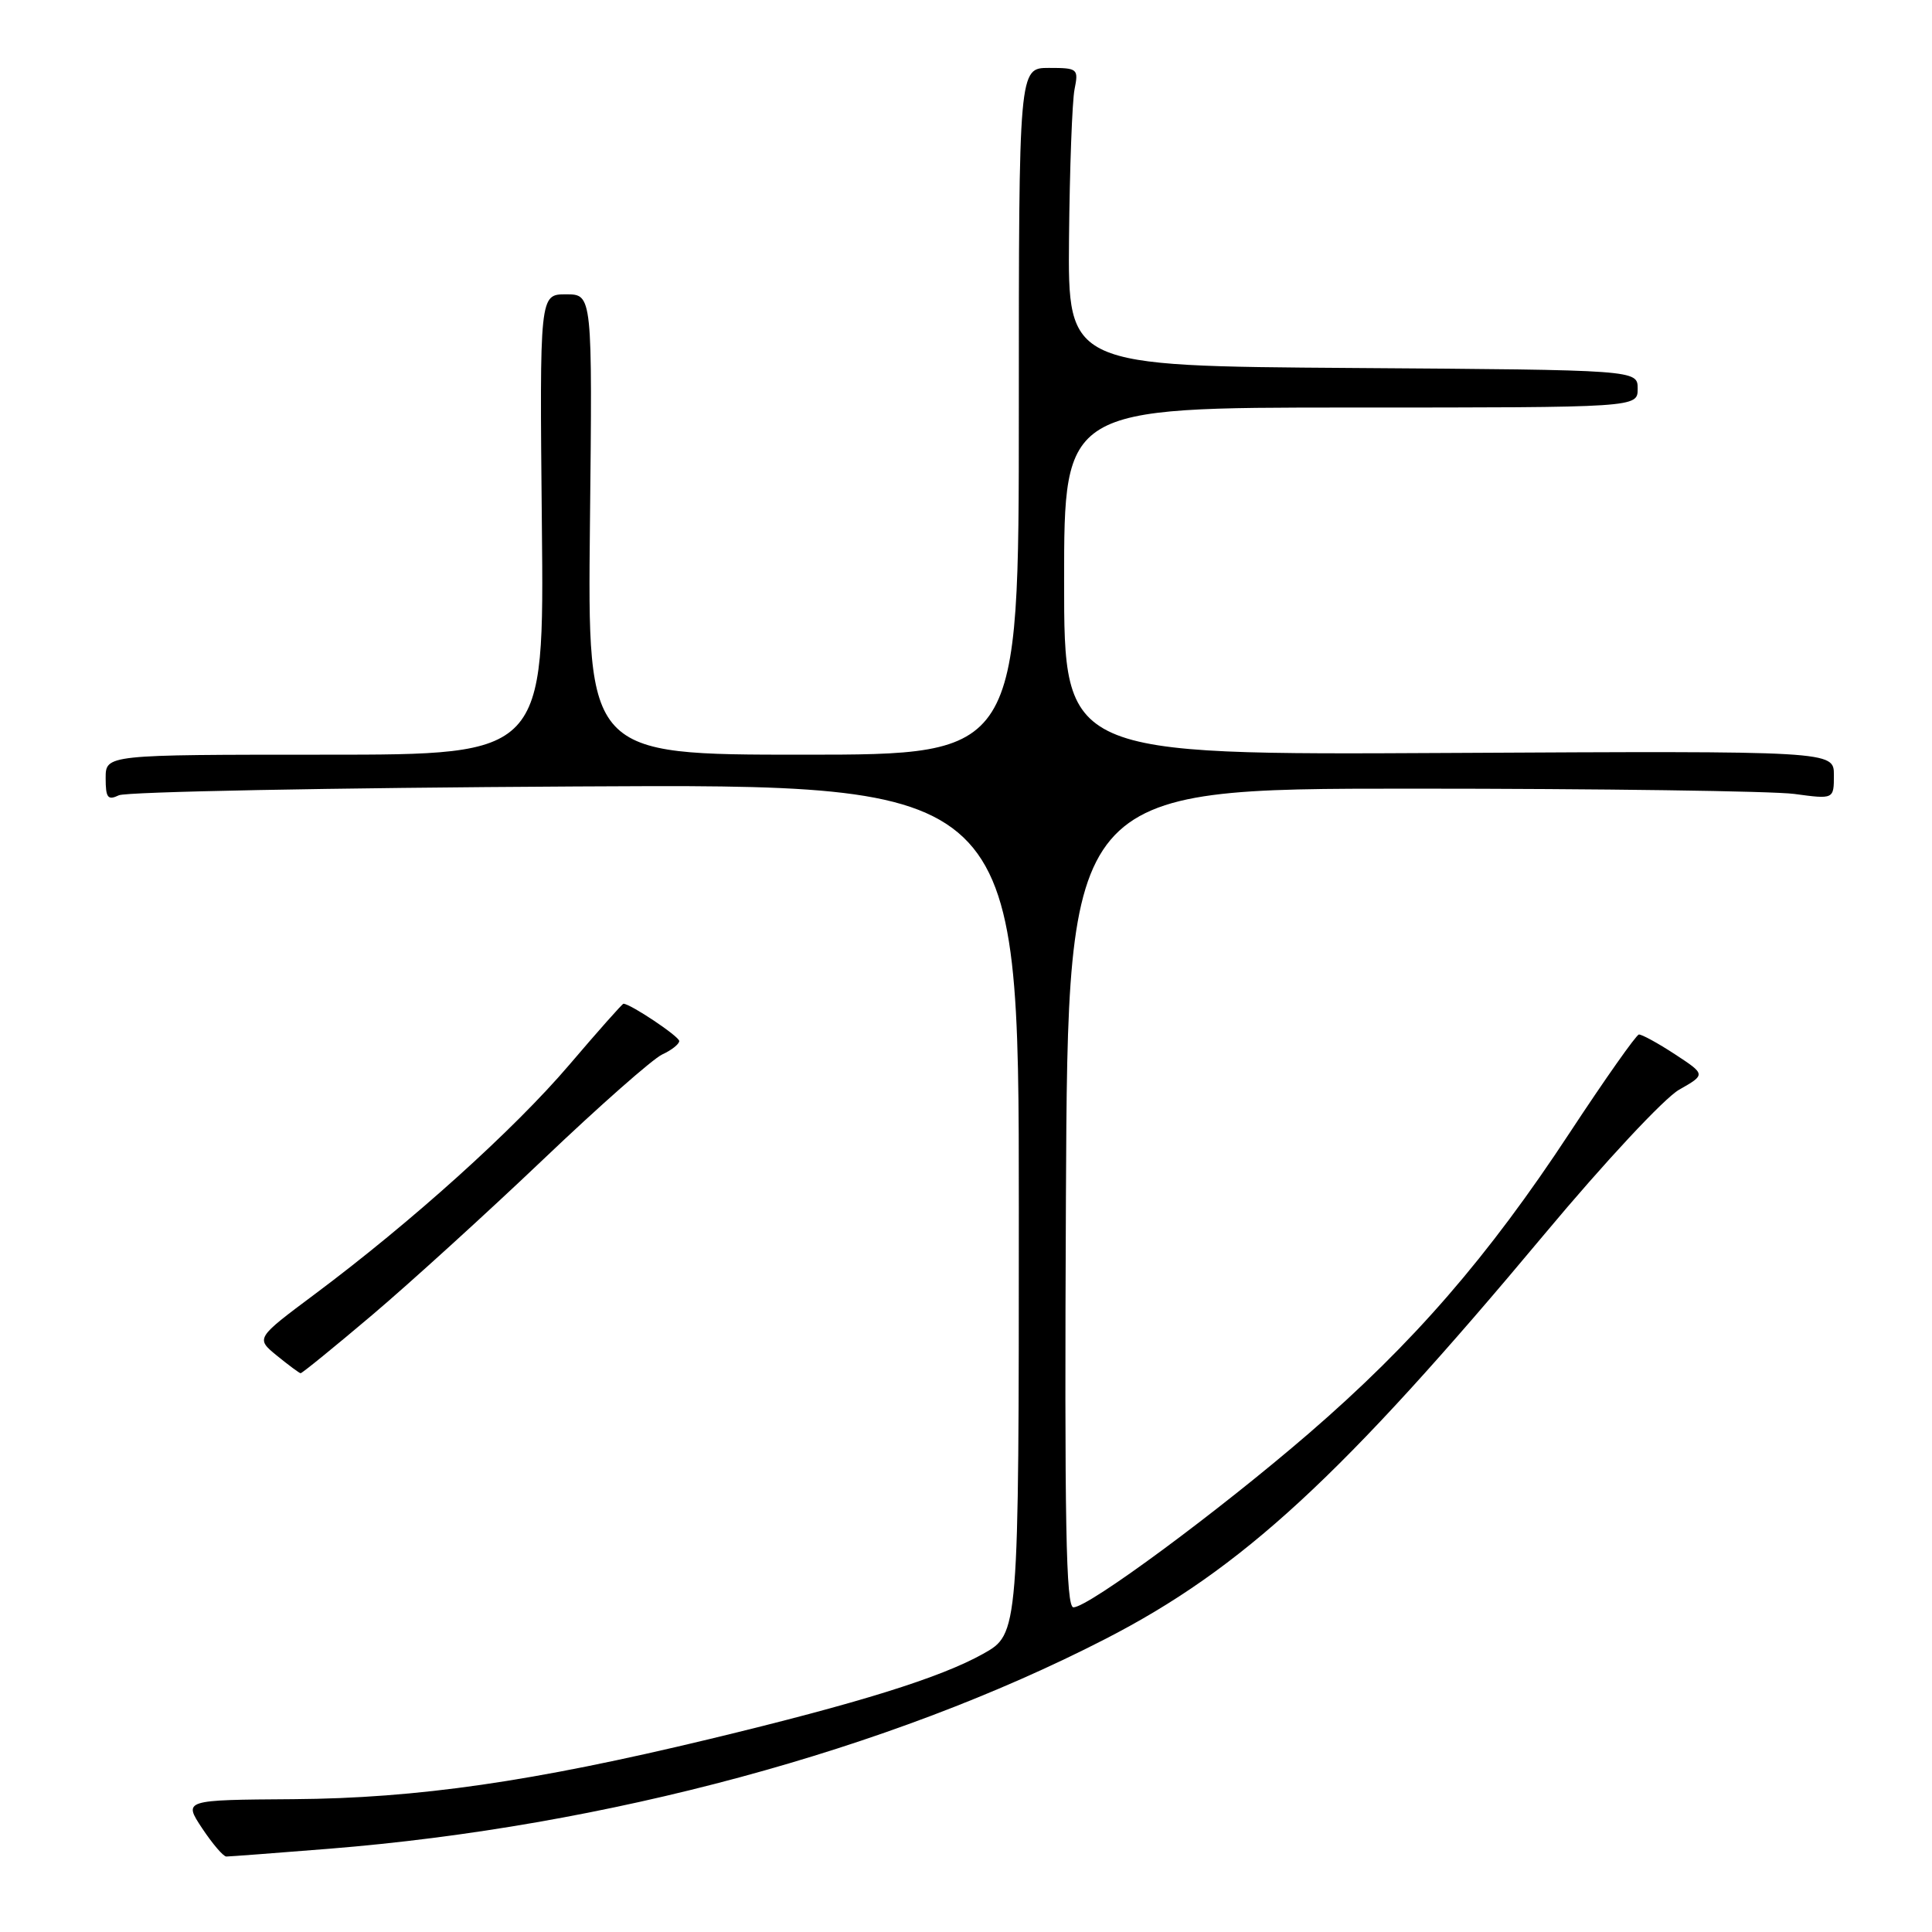 <?xml version="1.0" encoding="UTF-8" standalone="no"?>
<!DOCTYPE svg PUBLIC "-//W3C//DTD SVG 1.1//EN" "http://www.w3.org/Graphics/SVG/1.1/DTD/svg11.dtd" >
<svg xmlns="http://www.w3.org/2000/svg" xmlns:xlink="http://www.w3.org/1999/xlink" version="1.1" viewBox="0 0 256 256">
 <g >
 <path fill="currentColor"
d=" M 43.60 244.97 C 80.34 242.02 117.75 231.92 146.41 217.20 C 164.55 207.89 177.81 195.67 204.72 163.45 C 212.62 153.99 220.51 145.53 222.48 144.40 C 226.03 142.38 226.03 142.38 221.93 139.69 C 219.67 138.21 217.52 137.04 217.16 137.08 C 216.80 137.13 212.69 142.96 208.03 150.04 C 197.15 166.59 187.25 178.00 173.42 189.94 C 161.52 200.21 144.30 212.94 142.24 212.98 C 141.24 213.00 141.04 201.83 141.24 158.75 C 141.50 104.50 141.50 104.50 187.00 104.50 C 212.03 104.50 234.86 104.82 237.75 105.20 C 243.00 105.91 243.00 105.91 243.00 102.70 C 243.00 99.50 243.00 99.50 192.00 99.77 C 141.00 100.04 141.00 100.04 141.00 77.02 C 141.00 54.00 141.00 54.00 179.00 54.00 C 217.00 54.00 217.00 54.00 217.00 51.51 C 217.00 49.02 217.00 49.02 179.25 48.76 C 141.50 48.50 141.50 48.50 141.65 31.60 C 141.74 22.31 142.07 13.42 142.38 11.85 C 142.93 9.10 142.81 9.00 138.98 9.00 C 135.00 9.00 135.00 9.00 135.00 54.50 C 135.00 100.00 135.00 100.00 106.42 100.00 C 77.85 100.00 77.85 100.00 78.17 69.50 C 78.50 39.00 78.50 39.00 75.00 39.00 C 71.50 39.00 71.50 39.00 71.80 69.50 C 72.11 100.00 72.11 100.00 43.05 100.00 C 14.00 100.00 14.00 100.00 14.00 103.11 C 14.00 105.72 14.28 106.08 15.75 105.38 C 16.71 104.91 43.94 104.39 76.25 104.21 C 135.00 103.88 135.00 103.88 135.00 160.19 C 135.00 216.50 135.00 216.50 130.25 219.15 C 124.60 222.31 113.73 225.69 94.00 230.44 C 70.55 236.08 55.32 238.28 38.90 238.40 C 24.30 238.50 24.30 238.50 26.78 242.25 C 28.15 244.31 29.59 246.00 29.99 246.00 C 30.38 246.00 36.51 245.54 43.60 244.97 Z  M 49.31 174.25 C 54.34 169.99 64.54 160.71 71.98 153.63 C 79.41 146.55 86.51 140.29 87.75 139.72 C 88.99 139.15 90.00 138.35 90.00 137.94 C 90.00 137.33 83.52 133.00 82.61 133.00 C 82.46 133.00 79.22 136.65 75.42 141.11 C 68.08 149.71 54.57 161.88 41.69 171.50 C 33.88 177.33 33.88 177.33 36.69 179.63 C 38.24 180.89 39.65 181.94 39.83 181.96 C 40.01 181.98 44.28 178.51 49.31 174.25 Z "/>
</g>
</svg>